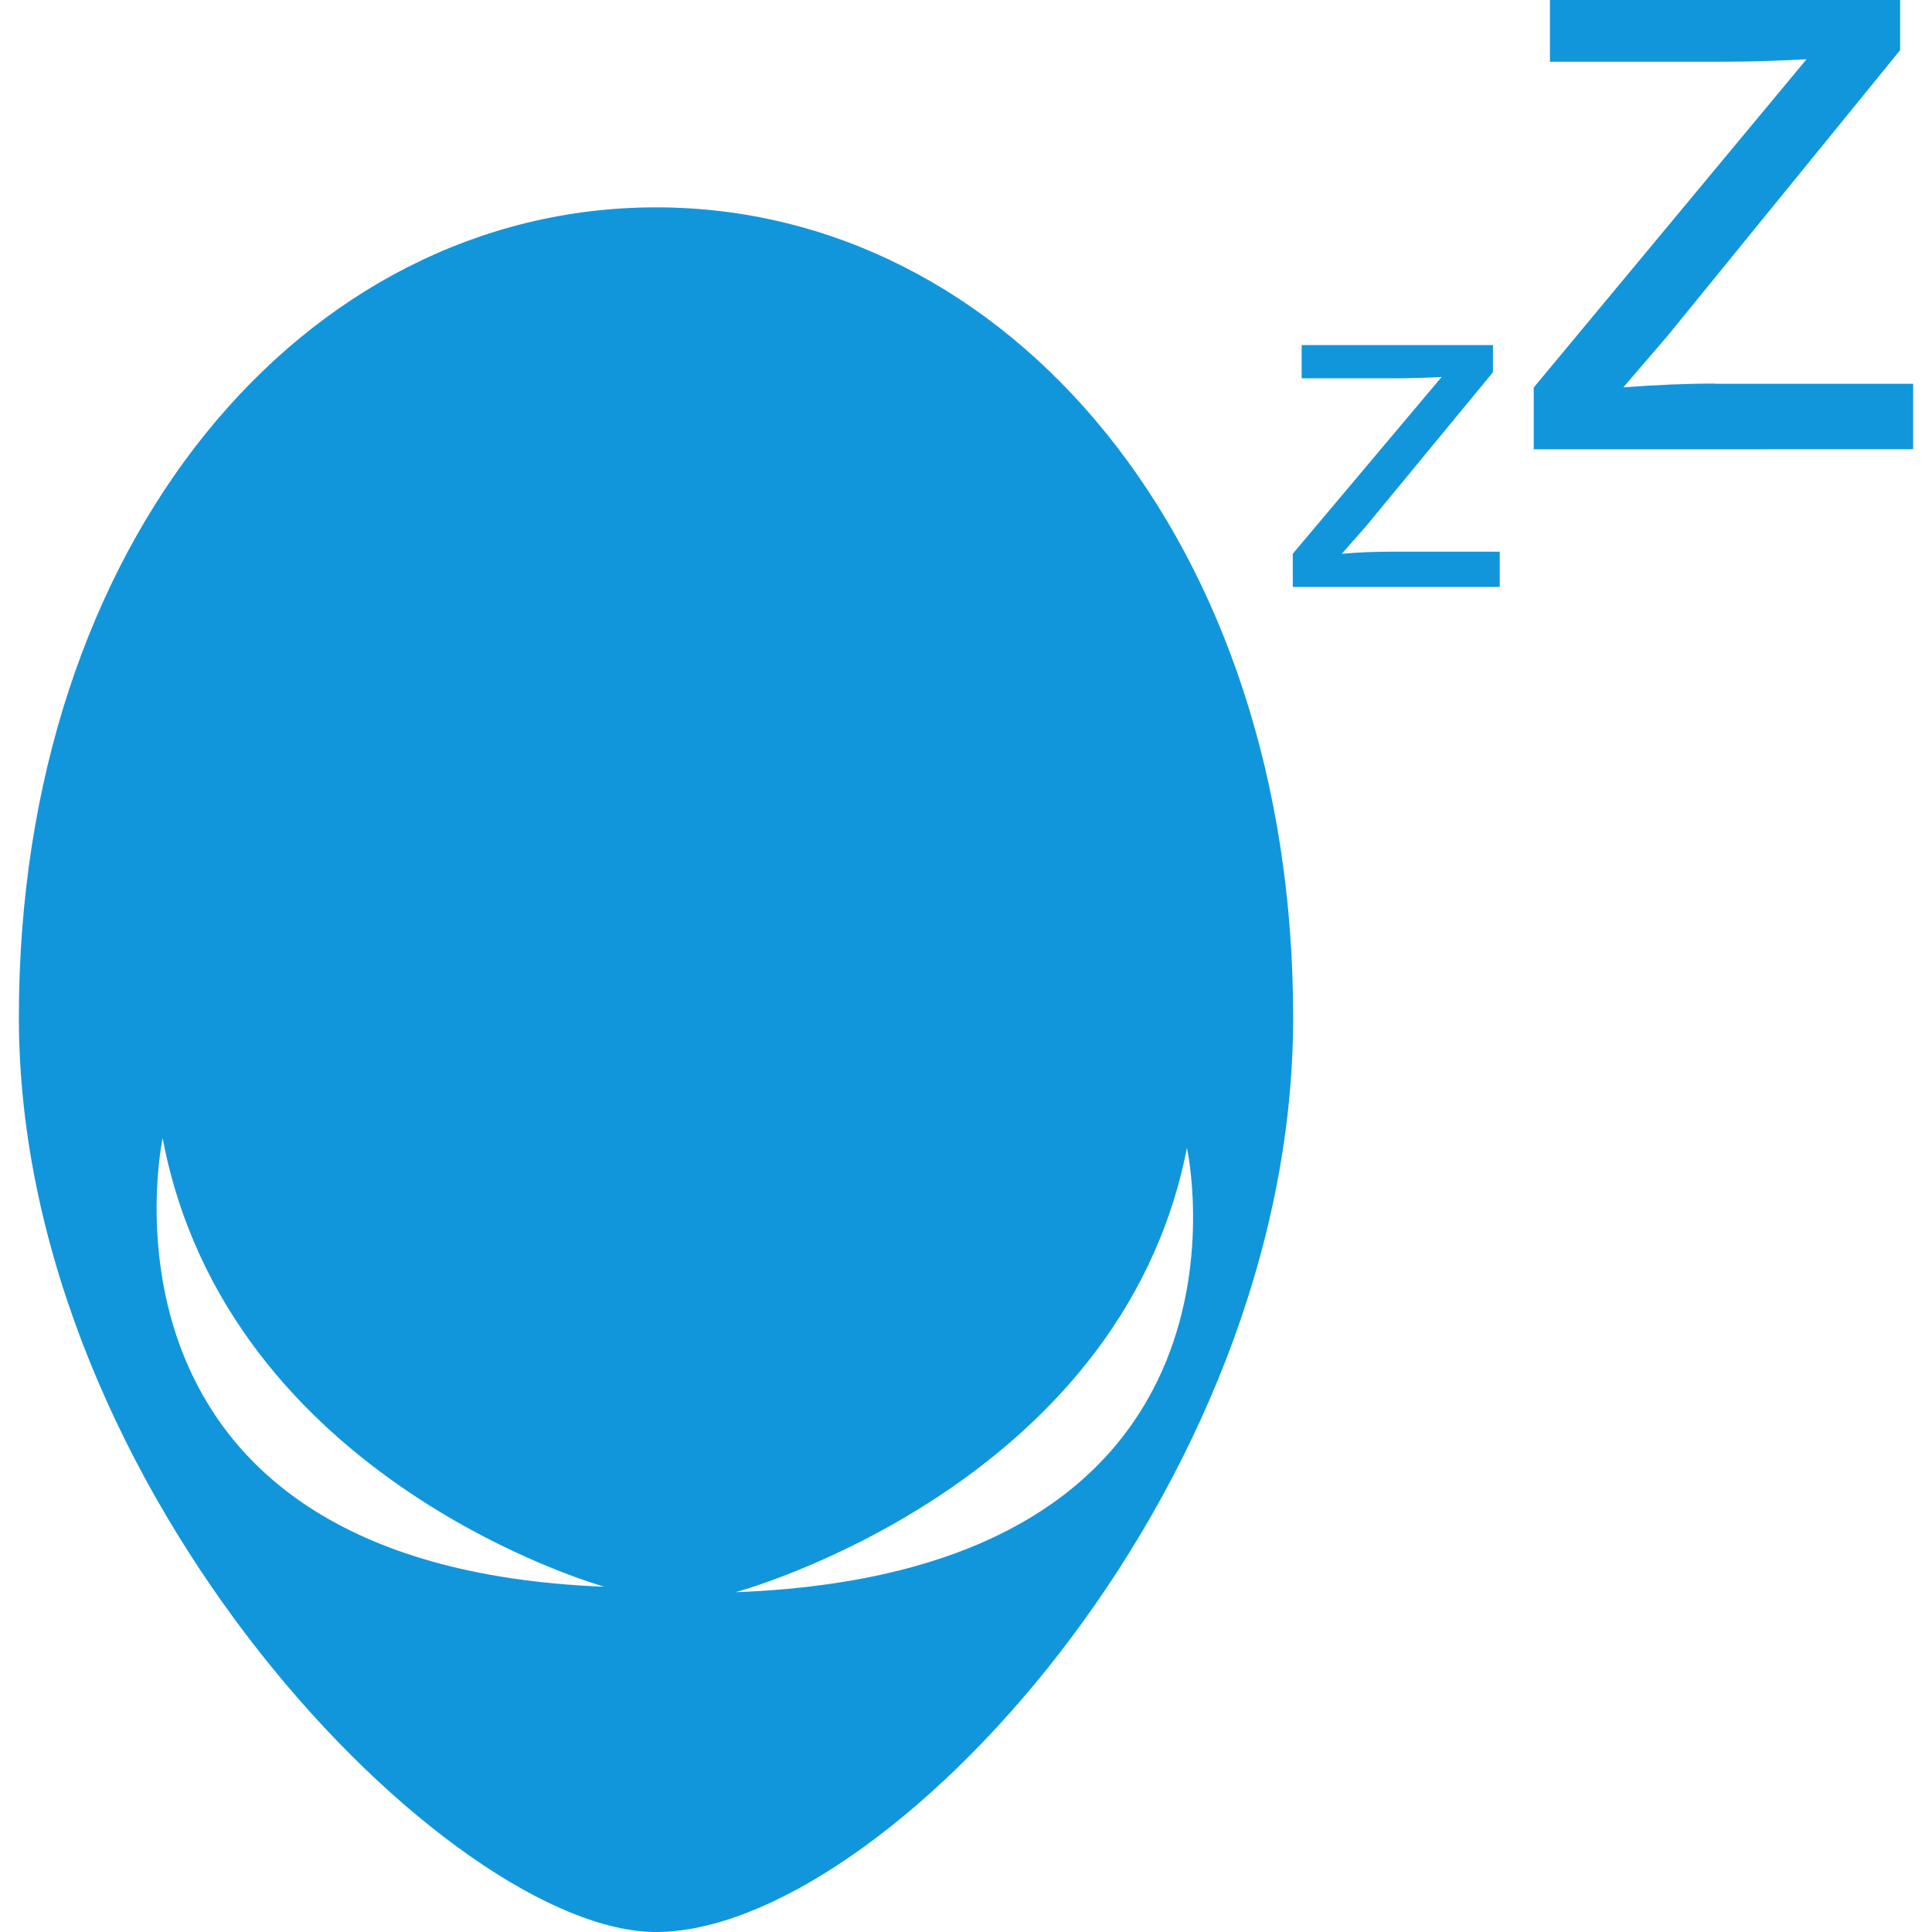 <?xml version="1.0" standalone="no"?><!DOCTYPE svg PUBLIC "-//W3C//DTD SVG 1.1//EN" "http://www.w3.org/Graphics/SVG/1.1/DTD/svg11.dtd"><svg t="1578907621135" class="icon" viewBox="0 0 1024 1024" version="1.1" xmlns="http://www.w3.org/2000/svg" p-id="2664" xmlns:xlink="http://www.w3.org/1999/xlink" width="200" height="200"><defs><style type="text/css"></style></defs><path d="M347.7 109.9C161.2 109.9 10 286.8 10 539.2S239 1024 347.7 1024c119.8 0 337.7-232.3 337.7-484.8S534.2 109.9 347.7 109.9zM86.2 603.3C120.8 785.6 320.3 841 320.3 841 37.5 830 86.2 603.3 86.2 603.3z m303.7 240.6S593.8 789 629.1 608.4c0 0.1 49.7 224.6-239.2 235.5zM711.2 293.5l13-14.8 67.1-81.4v-14.4H689.9v17.6h50.5c6.8 0 14.7-0.2 23.7-0.7l-78.9 93.7v17.6h109.7v-18.7h-57.3c-8.2 0-17 0.3-26.4 1.1zM909 203.3c-15.1 0-31.3 0.7-48.6 2l23.7-27.6 123-151.1V0H821.5v32.7h92.6c12.6 0 27-0.4 43.4-1.3l-144.6 174v32.7H1014v-34.7H909z" p-id="2665" fill="#1296db"></path></svg>